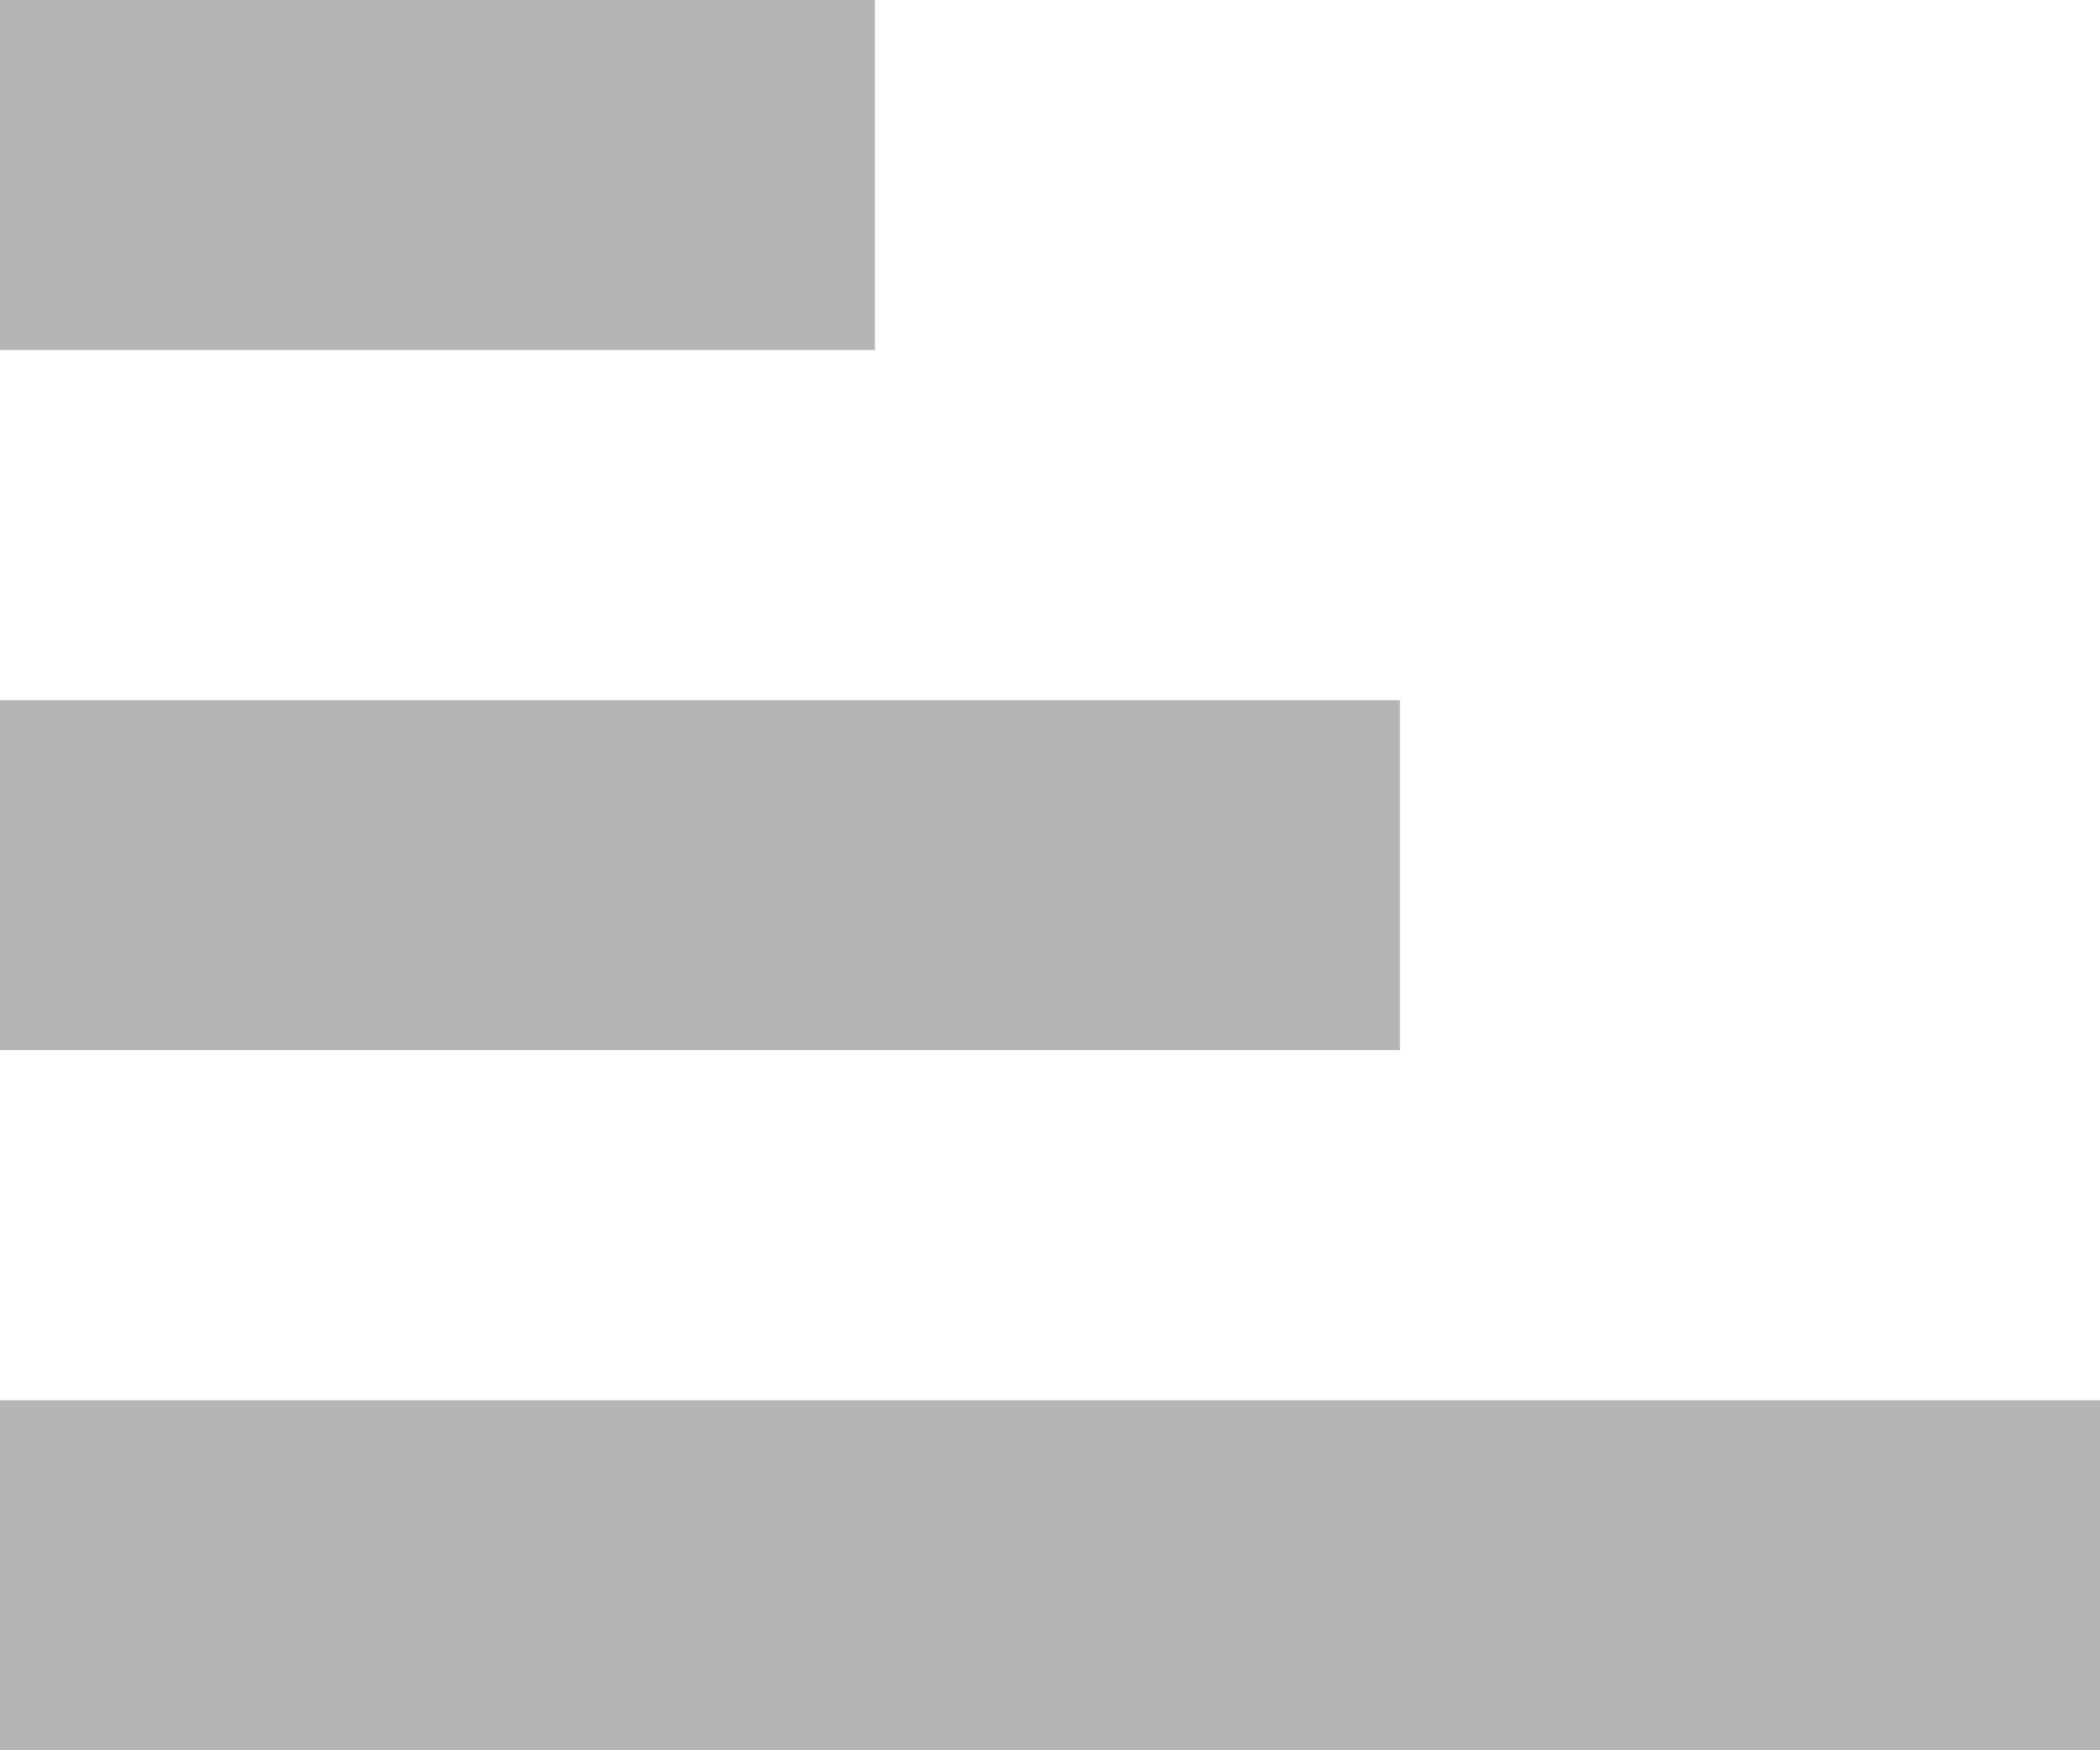 <svg width="12" height="10" viewBox="0 0 12 10" xmlns="http://www.w3.org/2000/svg"><title>Combined Shape</title><path d="M0 10h12V8H0v2zm0-4h8V4H0v2zm0-4h5V0H0v2z" fill="#B5B5B5" fill-rule="evenodd"/></svg>